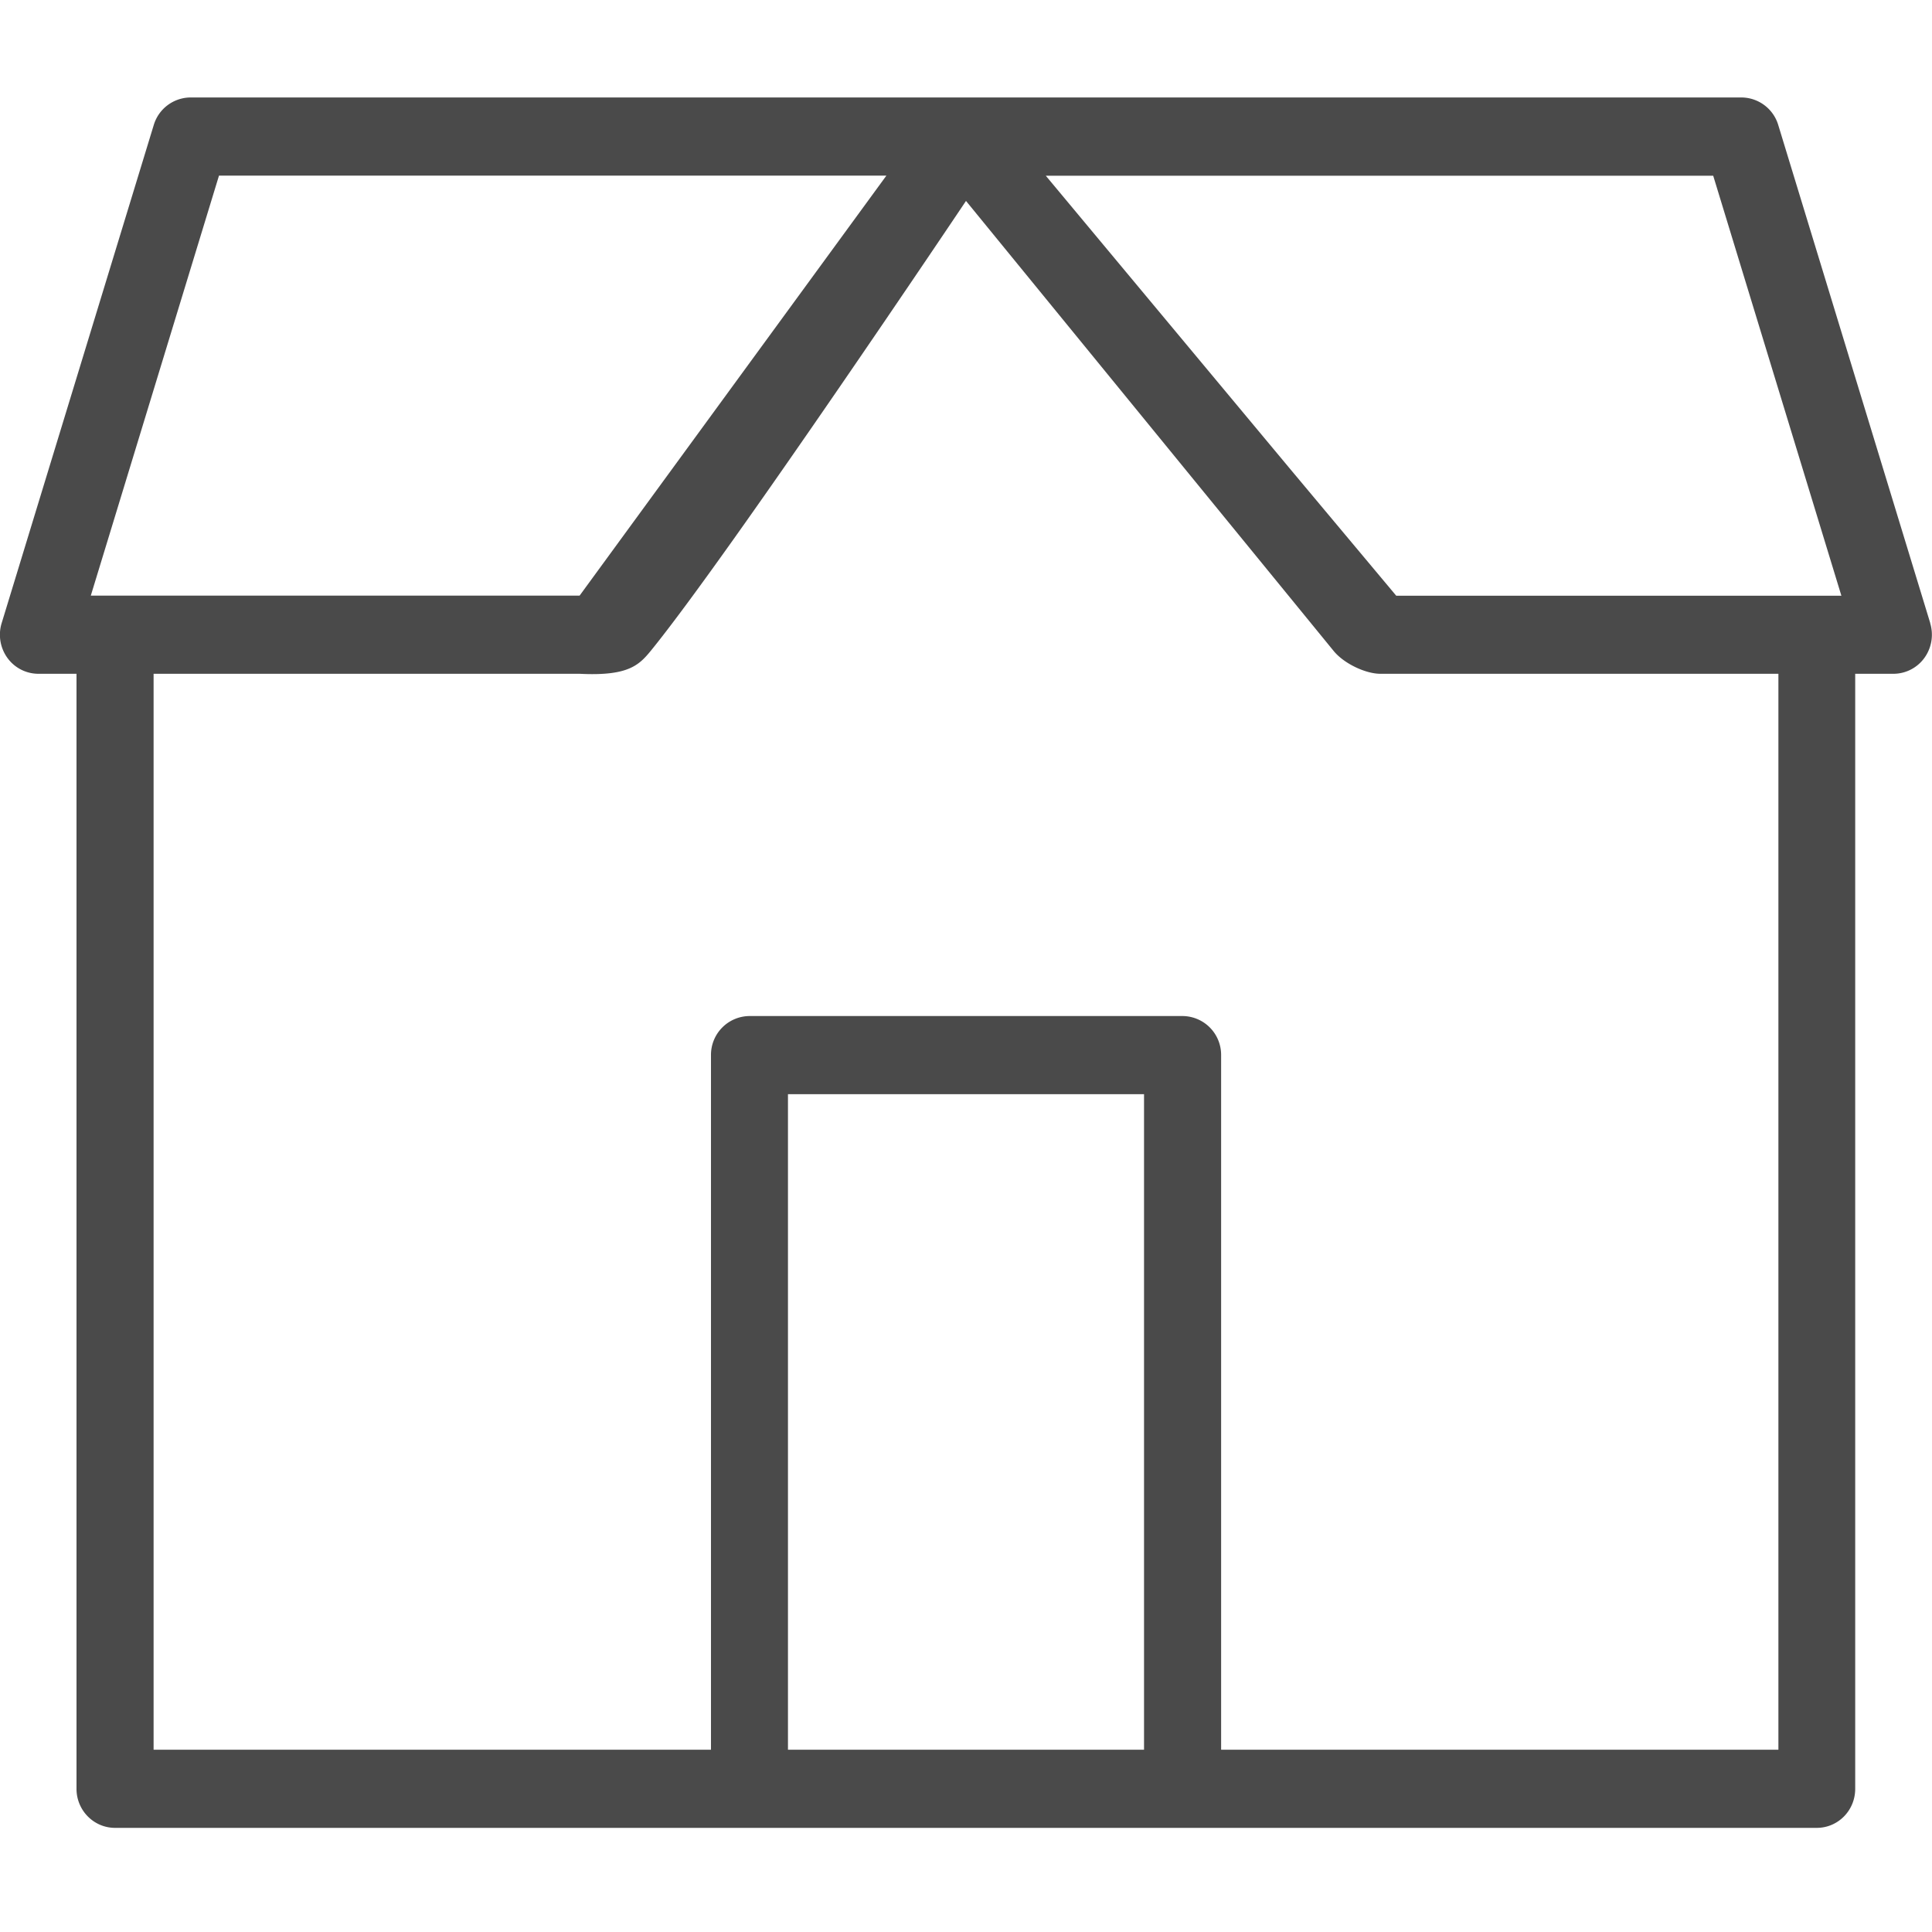 <svg xmlns="http://www.w3.org/2000/svg" width="20" height="20" viewBox="0 0 20 20">
    <g fill="none" fill-rule="evenodd">
        <path fill="#4A4A4A" fill-rule="nonzero" d="M19.982 6.451l-1.574-5.158a.4.4 0 0 0-.38-.284H1.972a.4.4 0 0 0-.38.284L.017 6.451a.41.41 0 0 0 .06.36.396.396 0 0 0 .32.164h.395v11.543c0 .223.179.404.399.404h17.616c.22 0 .398-.18.398-.404V6.975h.396a.396.396 0 0 0 .32-.164.41.41 0 0 0 .06-.36zM.94 6.166l1.327-4.348h6.909L6 6.166H.939zm10.904 11.947H8.157V11.327h3.686v6.786zm6.567 0h-5.77v-7.19a.402.402 0 0 0-.398-.405H7.758a.402.402 0 0 0-.398.404v7.191H1.59V6.975H6c.5.025.613-.087.737-.238C7.537 5.755 10 2.08 10 2.08l3.807 4.66c.107.13.33.235.483.235h4.12v11.138zM14.453 6.166L13.36 4.86l-2.534-3.041h6.909l1.327 4.348h-4.608z"/>
        <path d="M0 0h20v20H0z"/>
    </g>
</svg>
